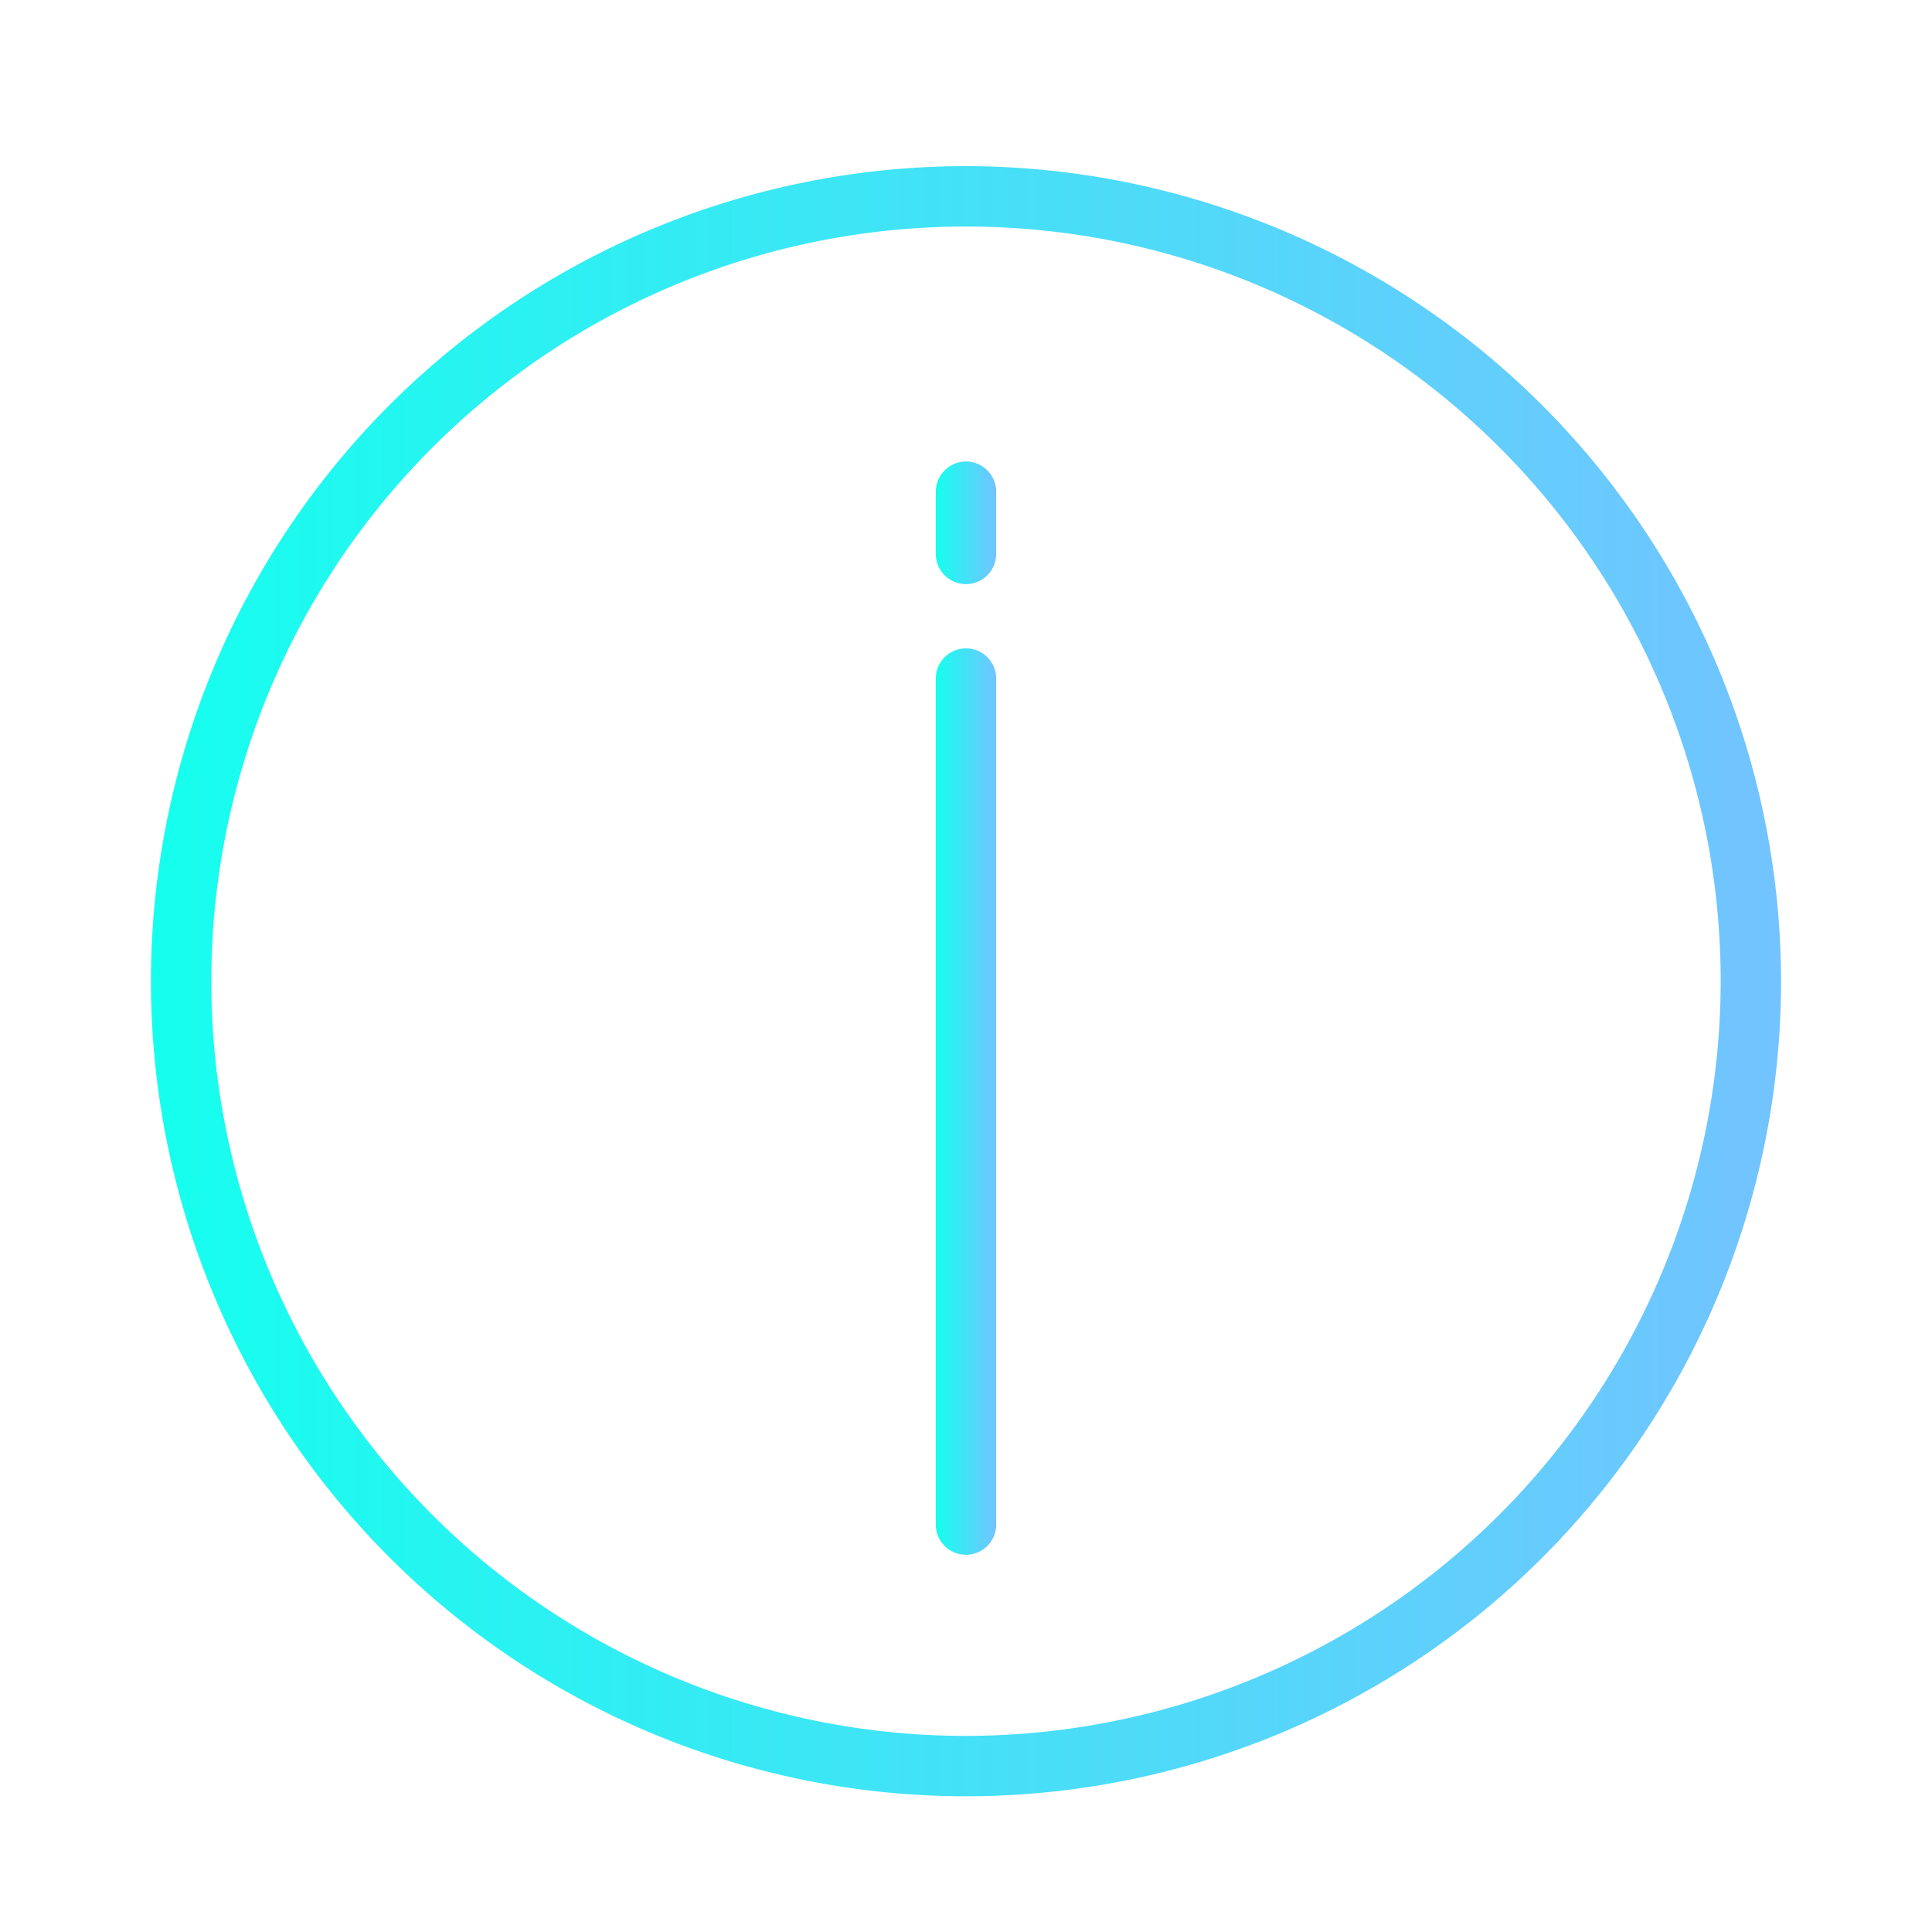 <svg xmlns="http://www.w3.org/2000/svg" xmlns:xlink="http://www.w3.org/1999/xlink" viewBox="0 0 32 32"><defs><linearGradient id="a" x1="2.5" x2="29.5" y1="16.252" y2="16.252" gradientUnits="userSpaceOnUse"><stop offset="0" stop-color="#15ffee"/><stop offset="1" stop-color="#73c3ff"/></linearGradient><linearGradient id="b" x1="15.5" x2="16.5" y1="18.246" y2="18.246" xlink:href="#a"/><linearGradient id="c" x1="15.5" x2="16.5" y1="8.659" y2="8.659" xlink:href="#a"/></defs><g data-name="Layer 48"><path fill="url(#a)" d="M16,2.752a13.5,13.5,0,1,0,13.5,13.5A13.515,13.515,0,0,0,16,2.752Zm0,26a12.5,12.5,0,1,1,12.5-12.5A12.514,12.514,0,0,1,16,28.752Z"/><path fill="url(#b)" d="M16,10.739a.5.5,0,0,0-.5.5V25.252a.5.5,0,0,0,1,0V11.239A.5.5,0,0,0,16,10.739Z"/><path fill="url(#c)" d="M16,7.644a.5.5,0,0,0-.5.5V9.175a.5.5,0,0,0,1,0V8.144A.5.5,0,0,0,16,7.644Z"/></g></svg>